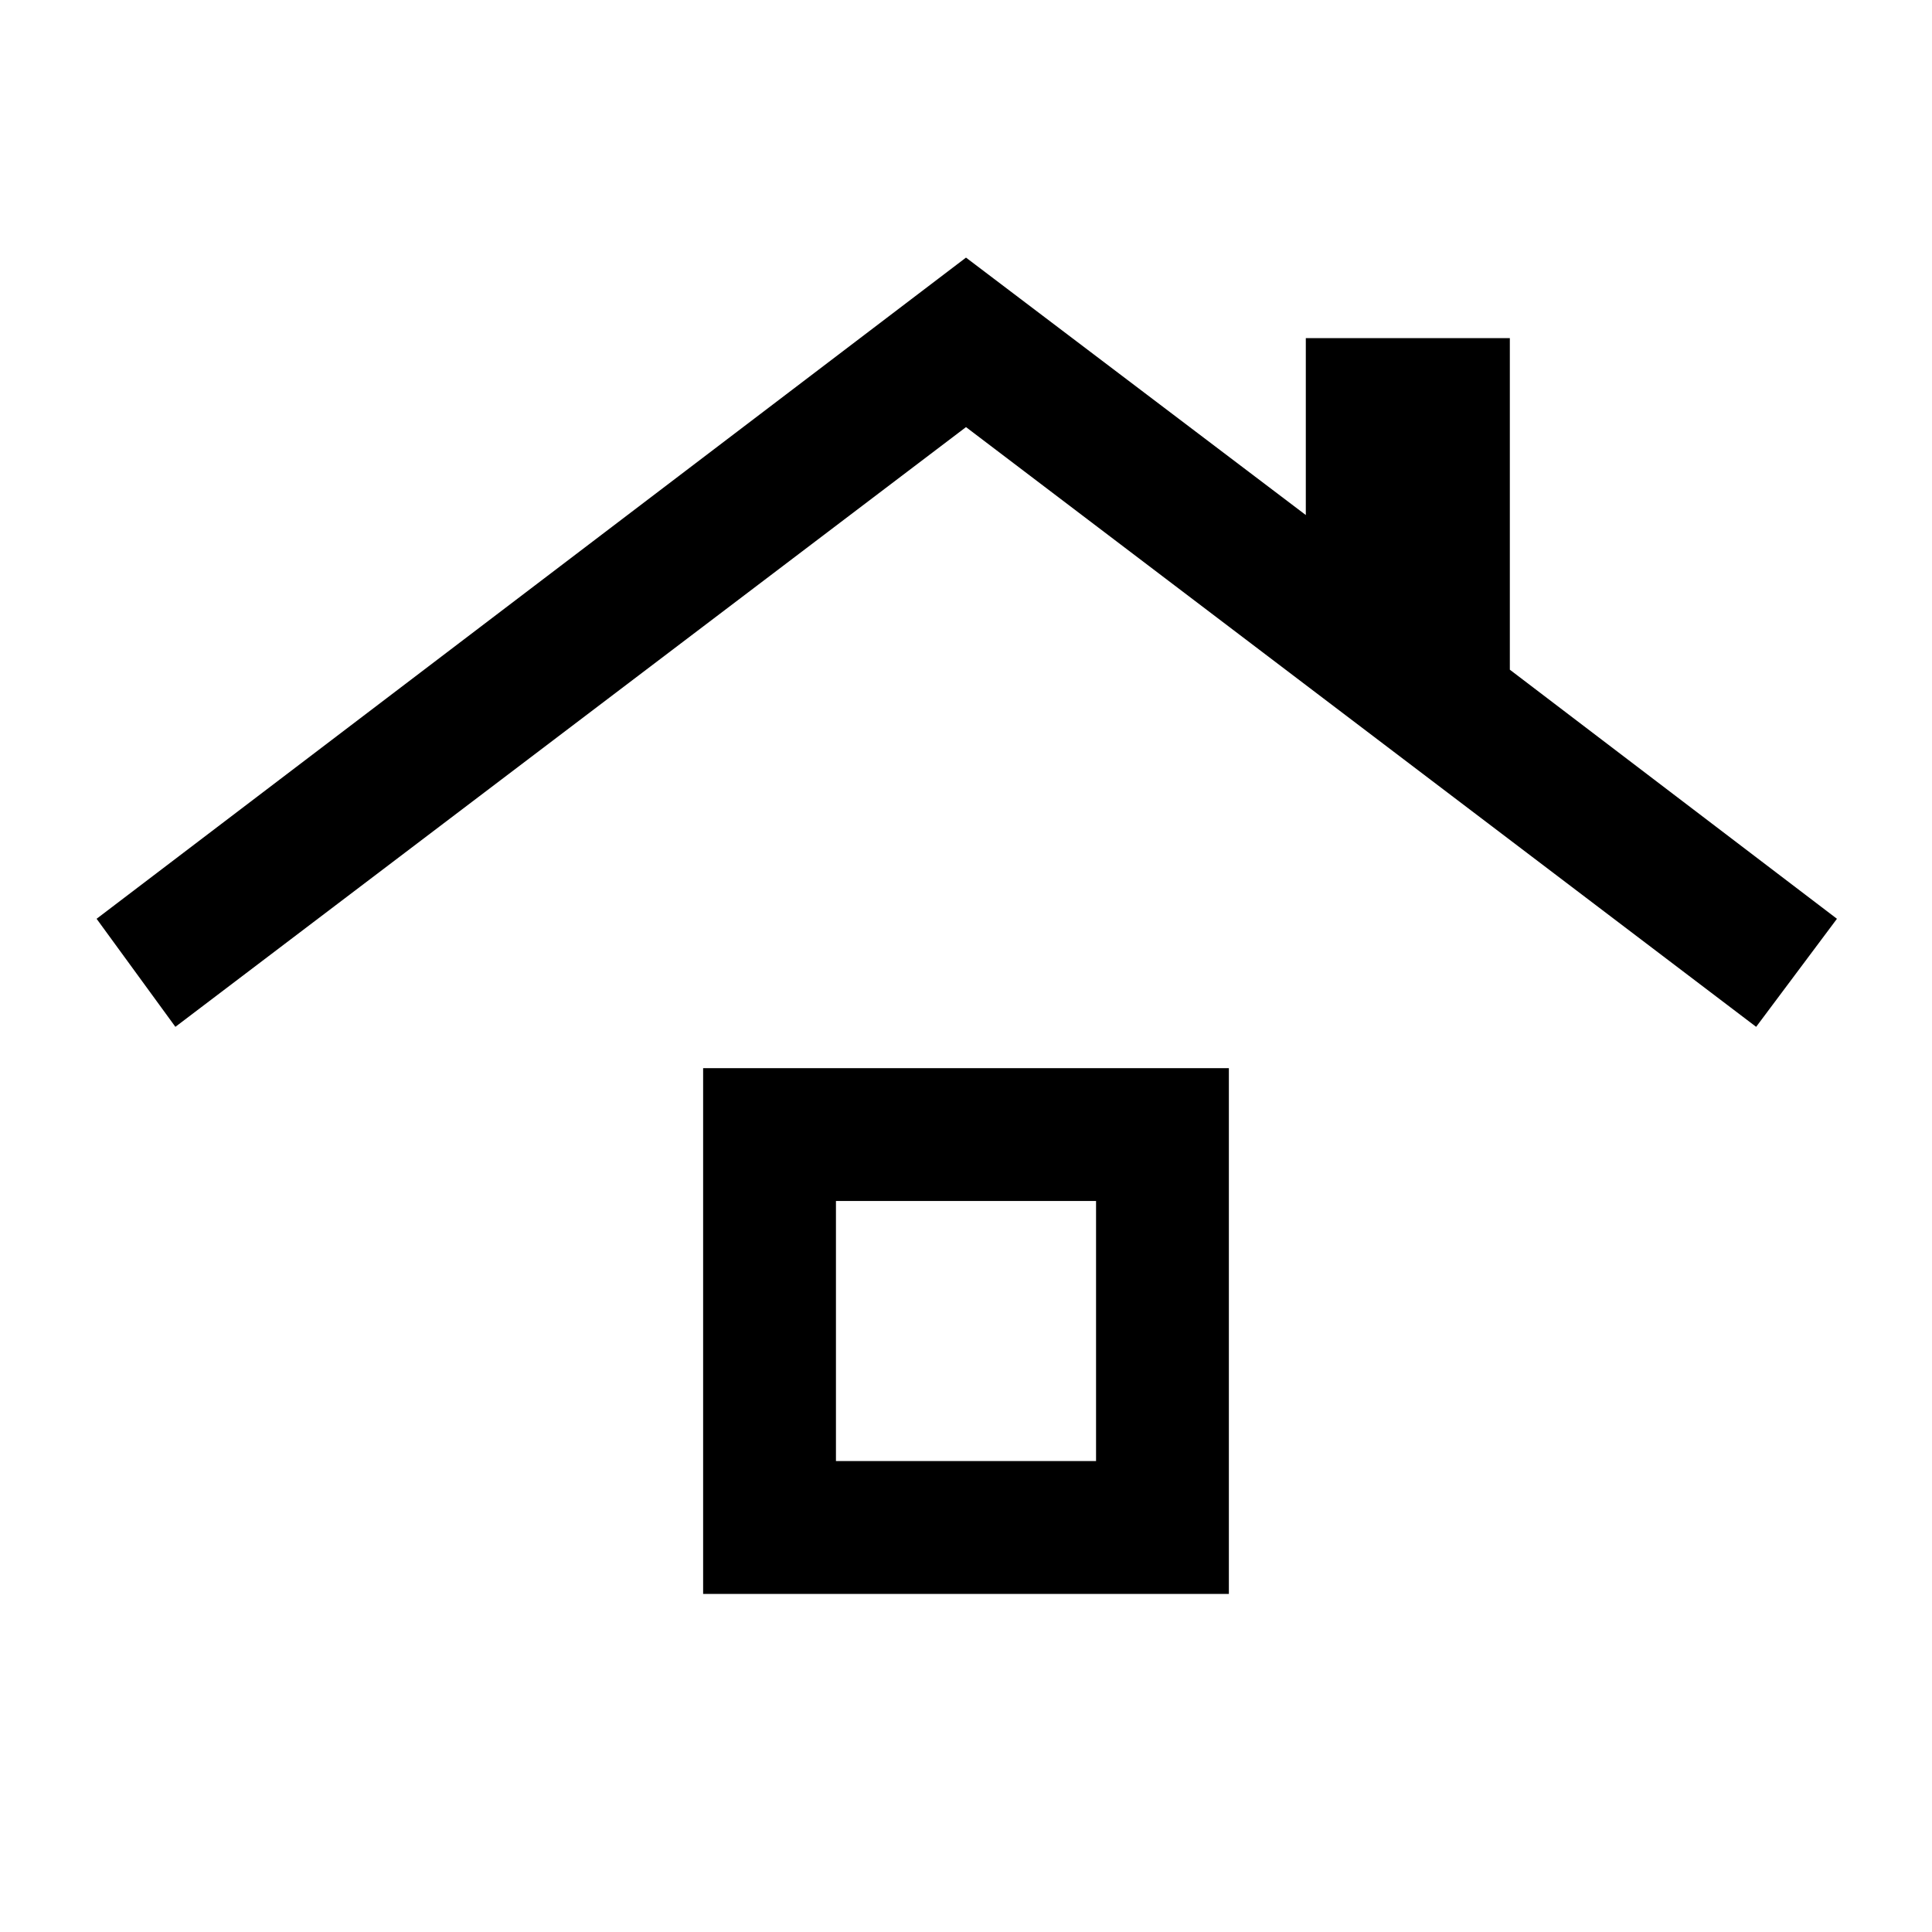 <svg xmlns="http://www.w3.org/2000/svg" height="24" viewBox="0 -960 960 960" width="24"><path d="M349.38-168v-261.23h261.24V-168H349.38Zm66-66h129.24v-129.23H415.38V-234ZM87.15-449.77 48-503.46 480-832l168.85 127.92V-792h101.38v164.77l162.54 123.77-40.15 53.69-392.62-298-392.85 298ZM480-298.62Z"/></svg>